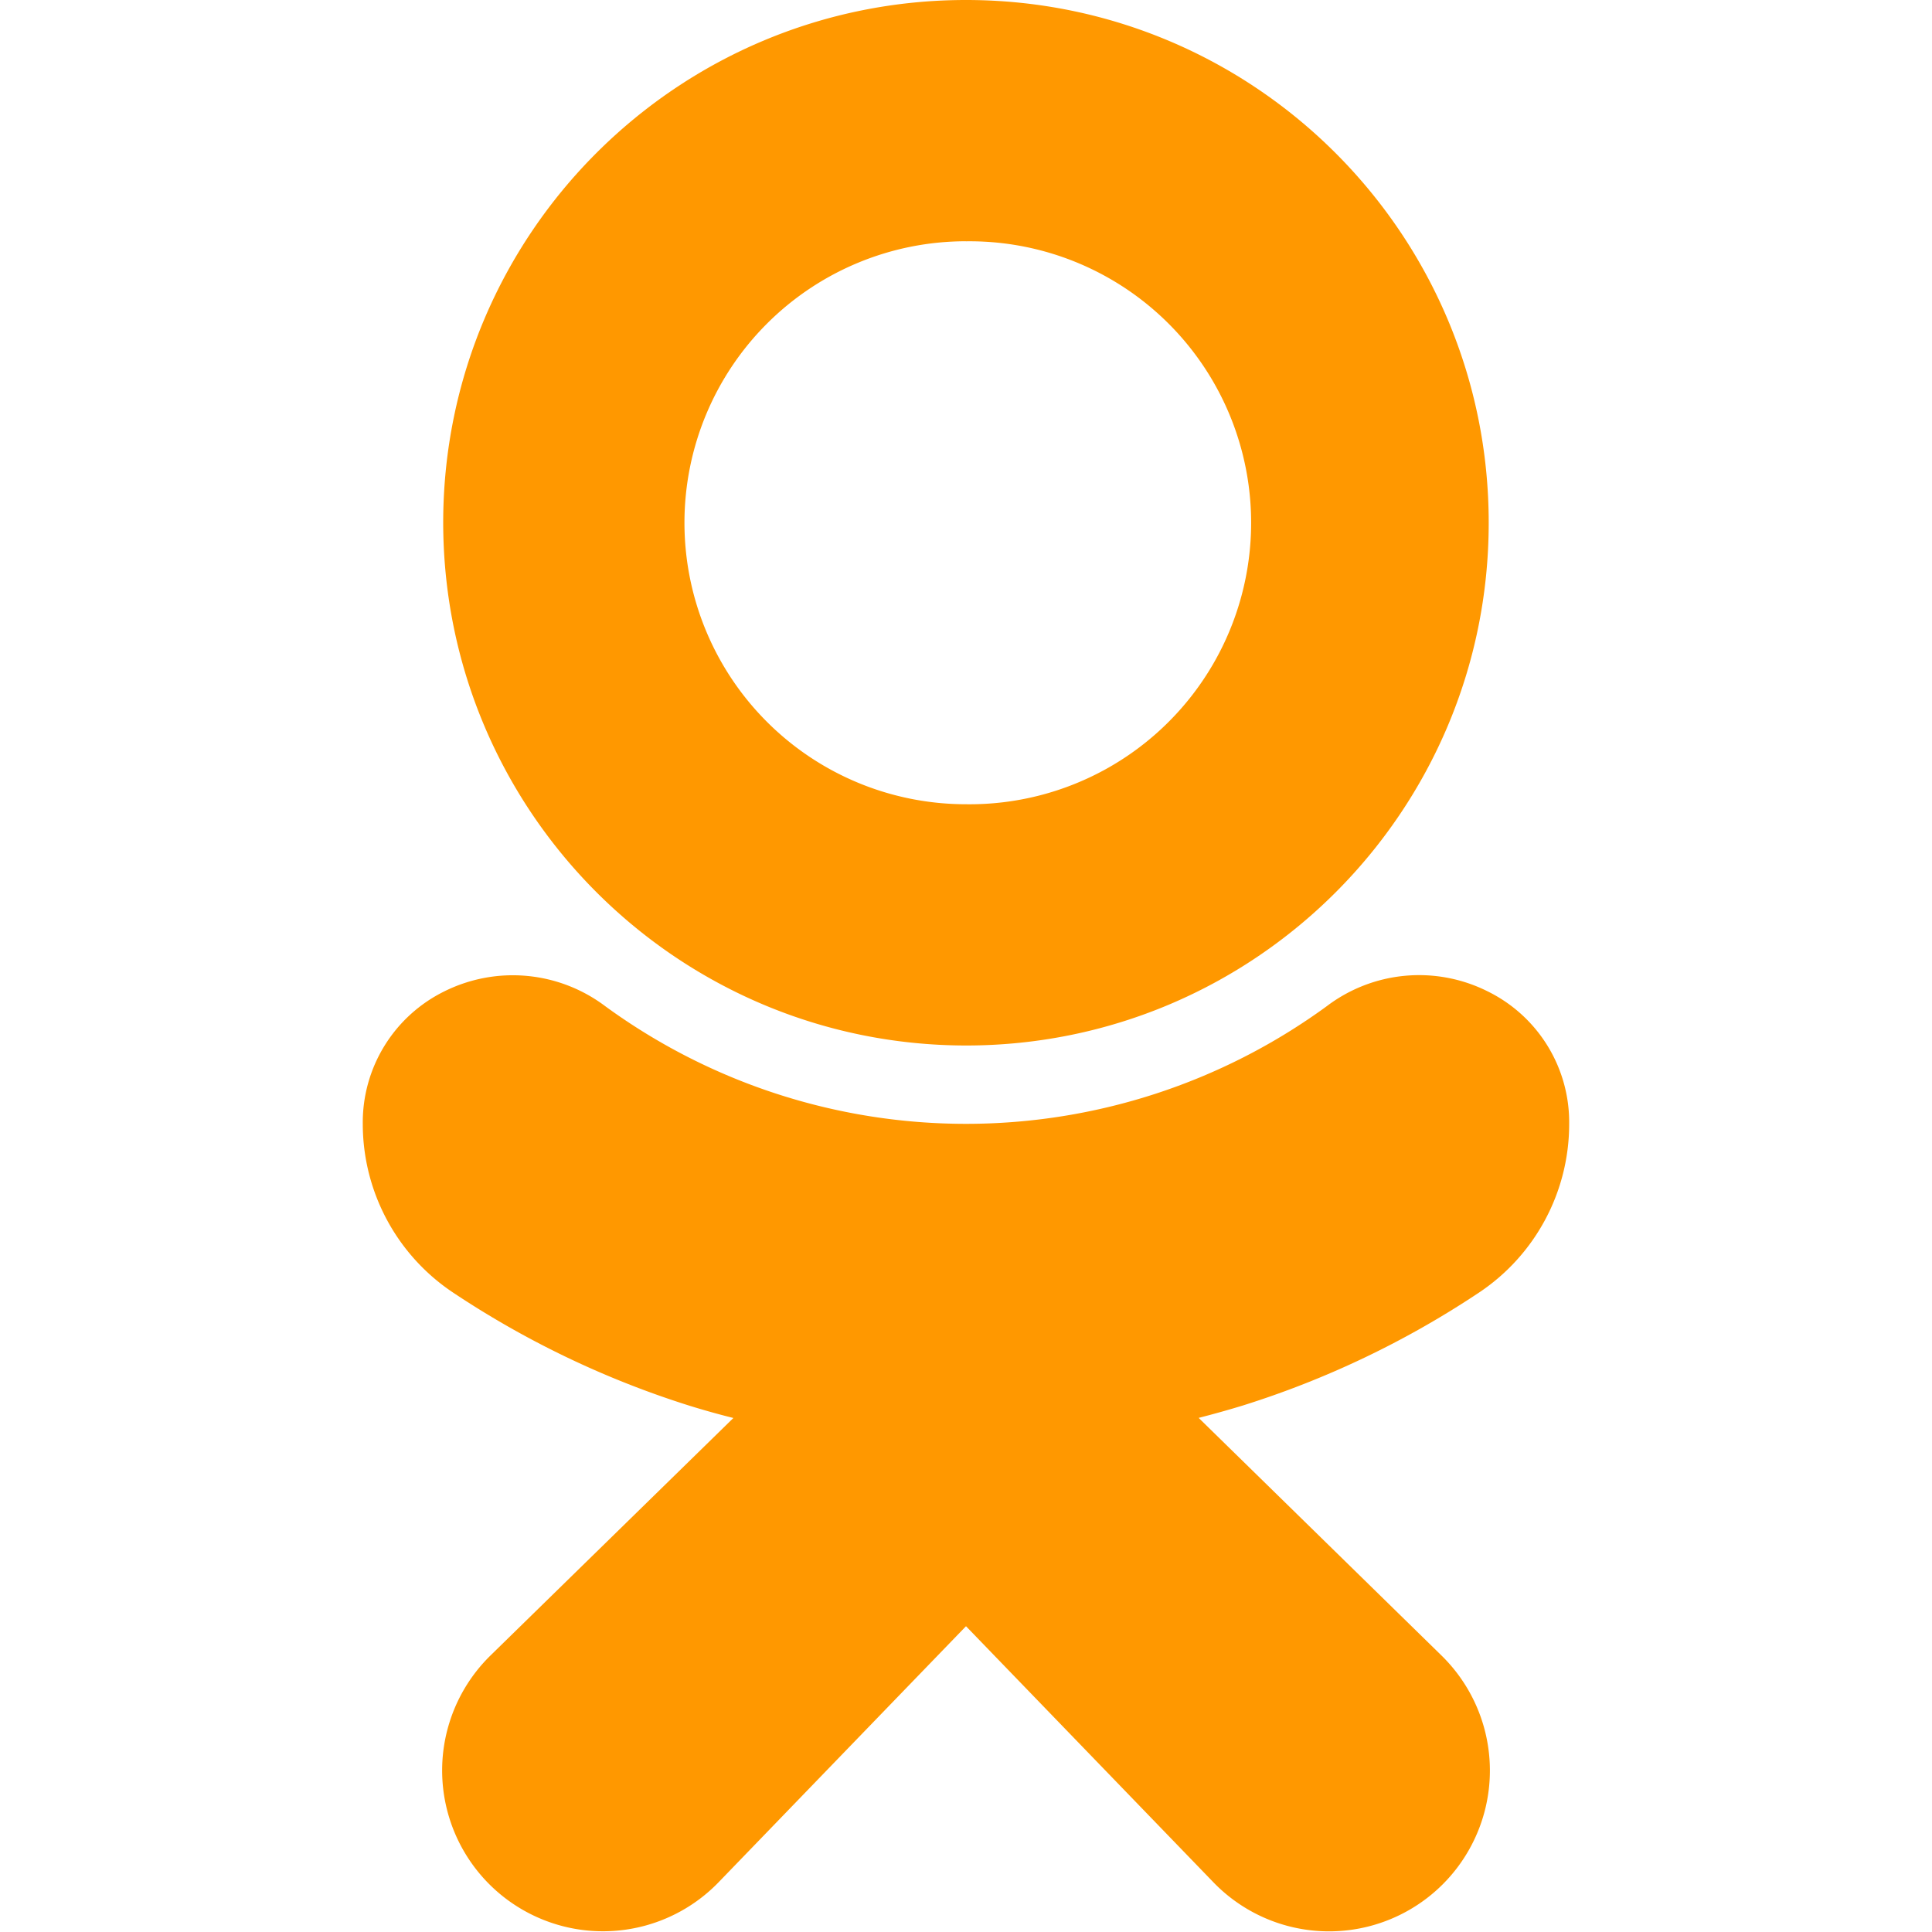 <svg width="40" height="40" fill="none" xmlns="http://www.w3.org/2000/svg"><path d="M19.999 21.646c5.977 0 10.823-4.845 10.823-10.823C30.822 4.846 25.977 0 20 0 14.02 0 9.176 4.846 9.176 10.823c.007 5.975 4.848 10.816 10.823 10.823zm0-16.65a5.828 5.828 0 110 11.655 5.828 5.828 0 010-11.656z" fill="#FF9800"/><path d="M30.601 26.775a4.193 4.193 0 001.887-3.497 3.02 3.02 0 00-1.694-2.756 3.164 3.164 0 00-3.33.314 12.67 12.67 0 01-14.928 0 3.18 3.18 0 00-3.33-.314 3.024 3.024 0 00-1.695 2.755 4.198 4.198 0 001.887 3.496 19.22 19.22 0 004.878 2.331c.293.091.596.176.908.254l-5.032 4.92a3.33 3.33 0 104.719 4.699L20 33.669l5.138 5.318a3.33 3.33 0 104.702-4.716l-5.023-4.915c.311-.08.615-.165.91-.255a19.15 19.15 0 004.874-2.326z" fill="#FF9800"/></svg>